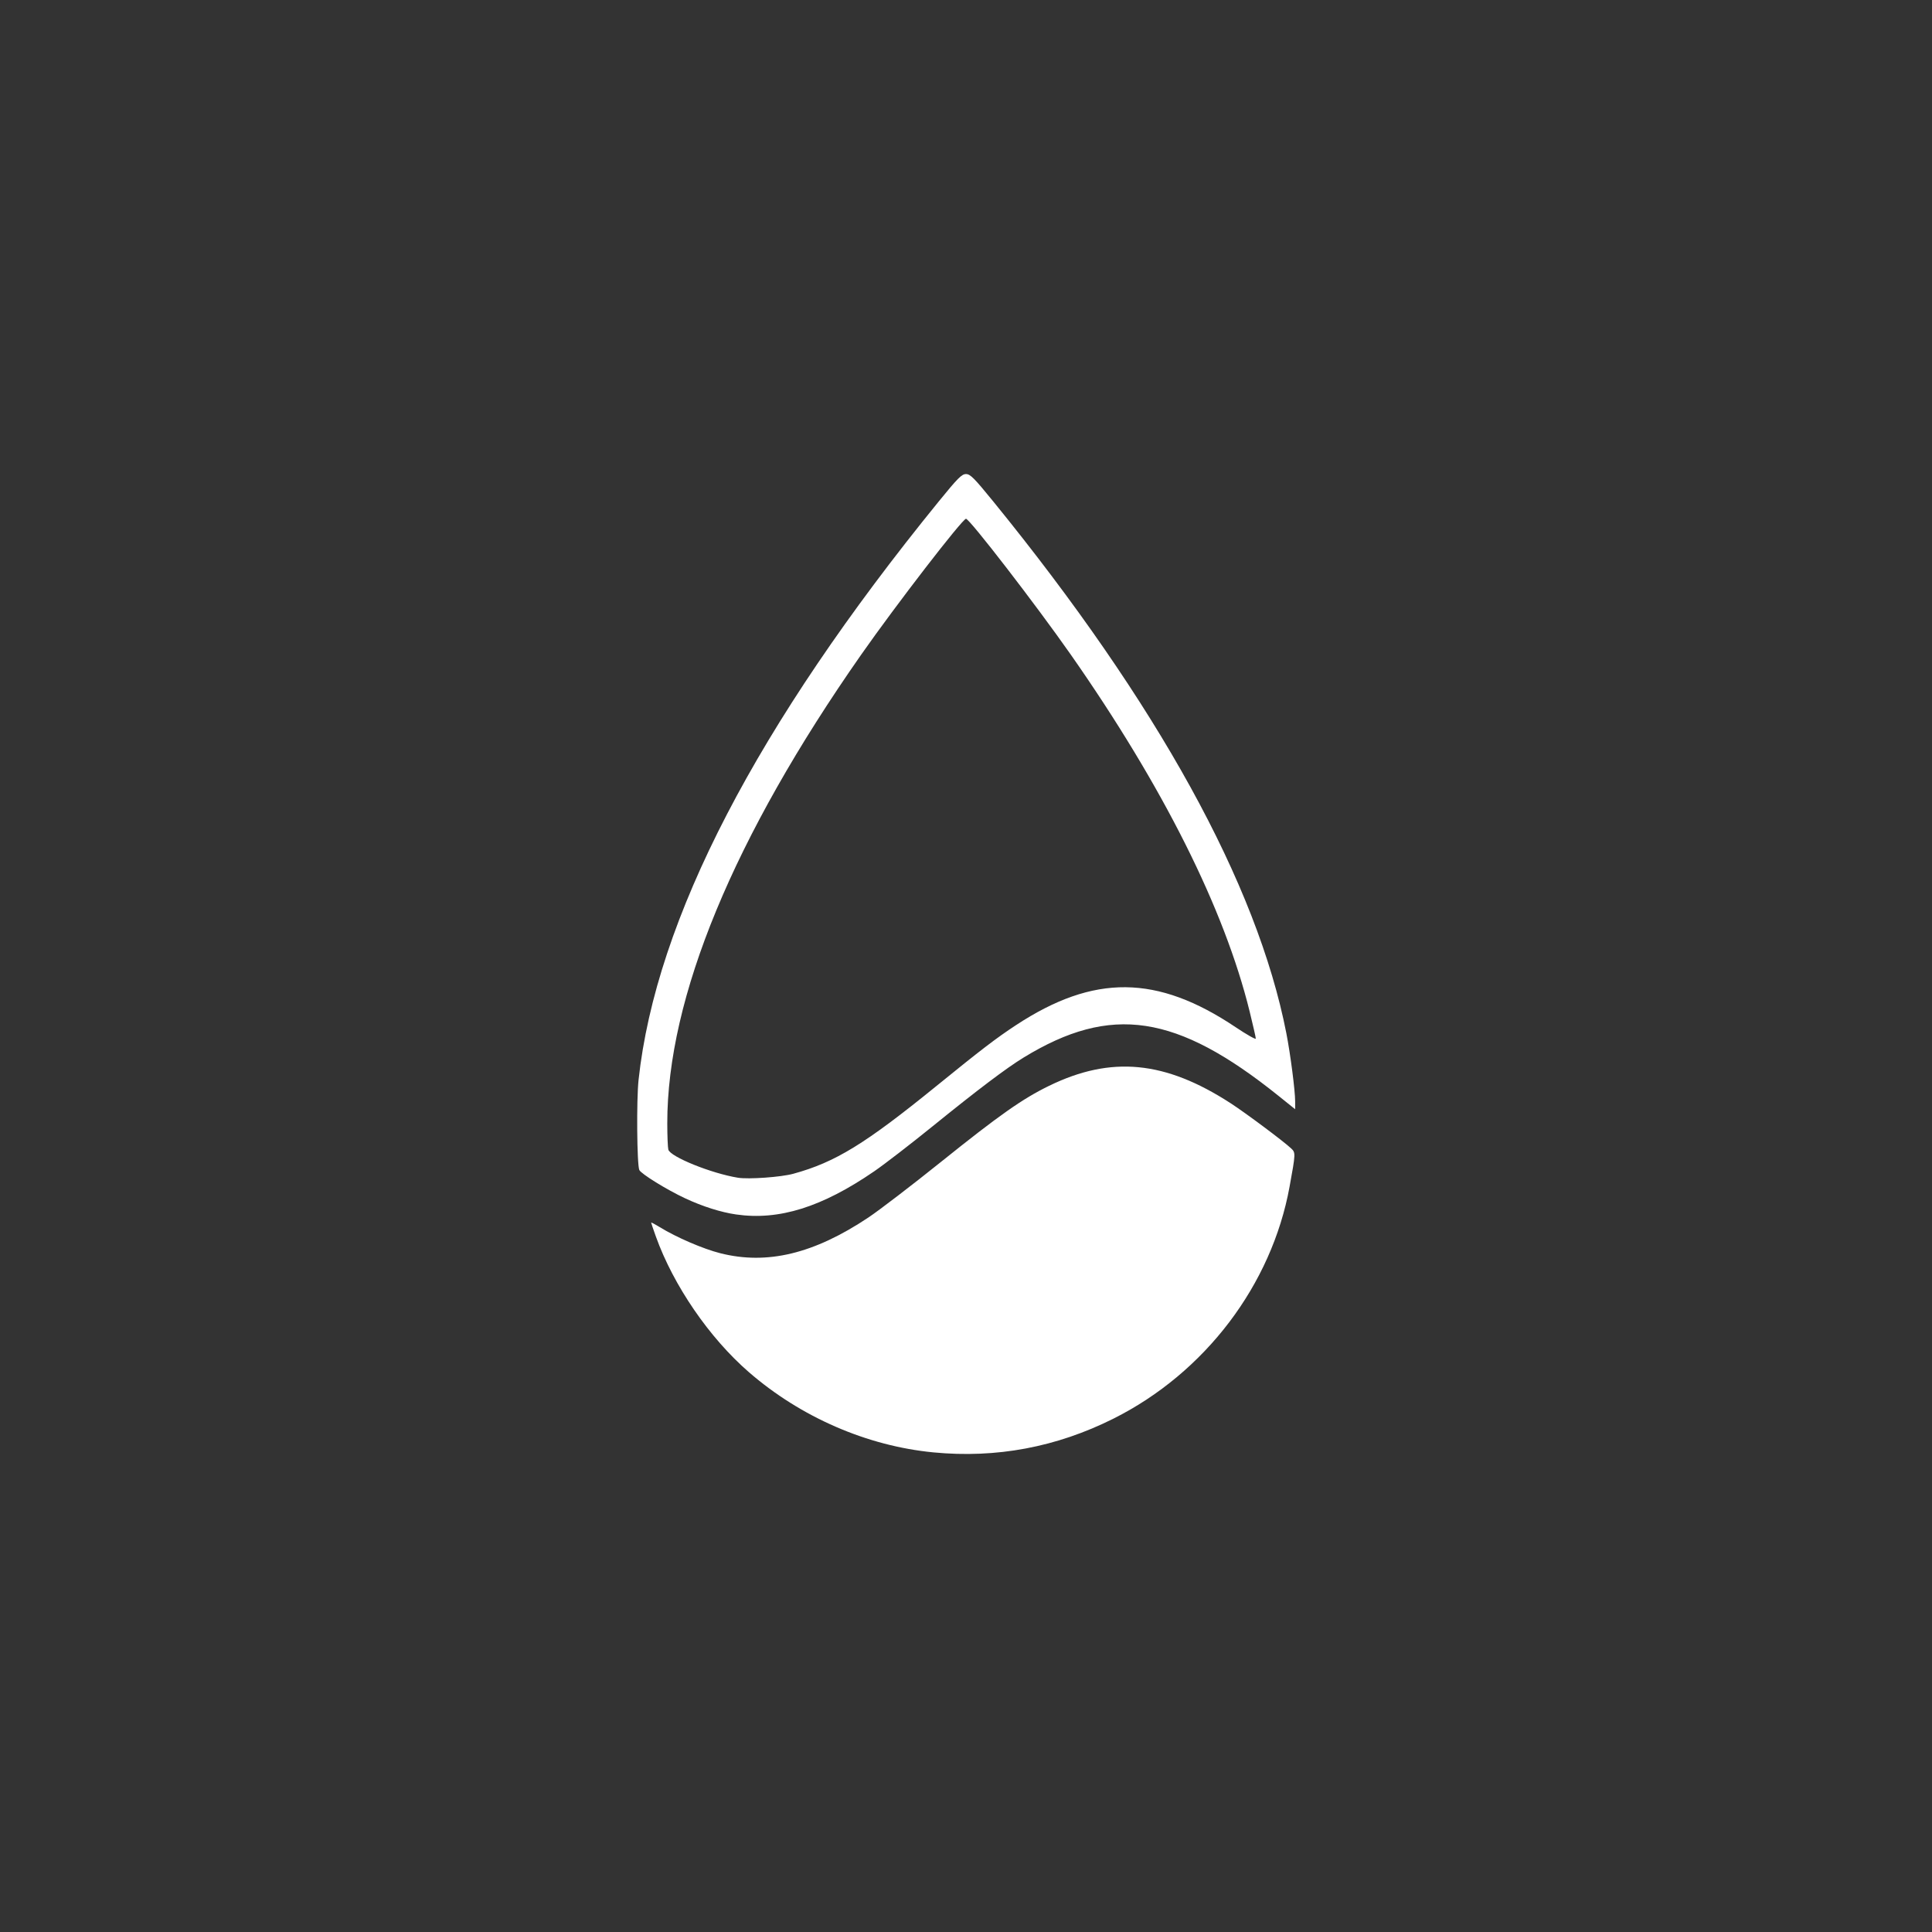 <?xml version="1.0" encoding="UTF-8" standalone="no"?>
<!-- Created with Inkscape (http://www.inkscape.org/) -->

<svg
   width="1000mm"
   height="1000mm"
   viewBox="0 0 1000 1000"
   version="1.1"
   id="svg1"
   xml:space="preserve"
   inkscape:version="1.4 (86a8ad7, 2024-10-11)"
   sodipodi:docname="Pluvia_BW_NoBG.svg"
   xmlns:inkscape="http://www.inkscape.org/namespaces/inkscape"
   xmlns:sodipodi="http://sodipodi.sourceforge.net/DTD/sodipodi-0.dtd"
   xmlns="http://www.w3.org/2000/svg"
   xmlns:svg="http://www.w3.org/2000/svg"><rect x="0" y="0" width="1000" height="1000" fill="#333333" stroke="none"/><sodipodi:namedview
     id="namedview1"
     pagecolor="#ffffff"
     bordercolor="#000000"
     borderopacity="0.25"
     inkscape:showpageshadow="2"
     inkscape:pageopacity="0.0"
     inkscape:pagecheckerboard="true"
     inkscape:deskcolor="#d1d1d1"
     inkscape:document-units="mm"
     showgrid="true"
     inkscape:zoom="0.0625"
     inkscape:cx="-632"
     inkscape:cy="2584"
     inkscape:window-width="1366"
     inkscape:window-height="745"
     inkscape:window-x="-8"
     inkscape:window-y="-8"
     inkscape:window-maximized="1"
     inkscape:current-layer="layer1" /><defs
     id="defs1" /><g
     inkscape:label="LOGO"
     inkscape:groupmode="layer"
     id="layer1"><path
       style="fill:#ffffff"
       d="m 483.119,751.748 c -34.356,-3.314 -68.624,-18.212 -95.486,-41.513 -20.487,-17.771 -39.06,-44.857 -48.167,-70.244 -1.335,-3.722 -2.428,-6.948 -2.428,-7.167 0,-0.22 2.018,0.842 4.483,2.359 8.562,5.268 22.367,11.219 31.258,13.475 24.292,6.162 48.545,0.309 76.758,-18.525 5.602,-3.74 22.466,-16.657 37.476,-28.705 30.214,-24.252 42.251,-32.722 56.042,-39.436 32.138,-15.646 60.052,-12.948 93.981,9.082 7.868,5.109 27.315,19.629 31.255,23.338 2.358,2.219 2.347,2.486 -0.819,19.848 -9.271,50.84 -43.751,96.263 -91.083,119.99 -29.547,14.812 -60.643,20.646 -93.27,17.499 z M 381.019,628.603 c -7.885,-1.137 -17.264,-4.107 -26.389,-8.356 -9.44,-4.396 -22.864,-12.693 -23.726,-14.664 -1.227,-2.809 -1.504,-36.232 -0.385,-46.619 8.935,-82.992 61.196,-183.693 155.42,-299.472 9.813,-12.058 11.867,-14.12 14.061,-14.12 2.194,0 4.248,2.063 14.061,14.12 85.044,104.499 136.66,198.128 151.733,275.231 2.144,10.968 4.577,29.793 4.577,35.419 v 3.992 l -8.565,-6.879 C 608.968,524.816 575.102,519.712 529.846,547.367 c -8.932,5.458 -23.59,16.531 -47.215,35.667 -11.336,9.182 -24.877,19.623 -30.093,23.203 -27.111,18.611 -49.342,25.563 -71.519,22.365 z m 29.63,-21.074 c 21.711,-5.955 37.157,-15.429 74.074,-45.437 23.047,-18.733 31.012,-24.825 41.204,-31.511 40.338,-26.464 73.002,-26.147 113.657,1.105 5.729,3.84 10.417,6.489 10.417,5.887 0,-0.603 -1.431,-6.907 -3.181,-14.01 C 633.737,470.447 601.978,407.071 554.276,338.889 536.254,313.129 501.846,268.519 500,268.519 c -1.846,0 -36.254,44.61 -54.276,70.37 -65.995,94.329 -100.412,177.528 -100.341,242.565 0.007,6.381 0.252,12.494 0.544,13.584 0.999,3.722 22.305,12.327 36.017,14.547 5.556,0.9 22.301,-0.3 28.704,-2.056 z"
       id="path3"
       inkscape:label="Pluvia" /></g></svg>
